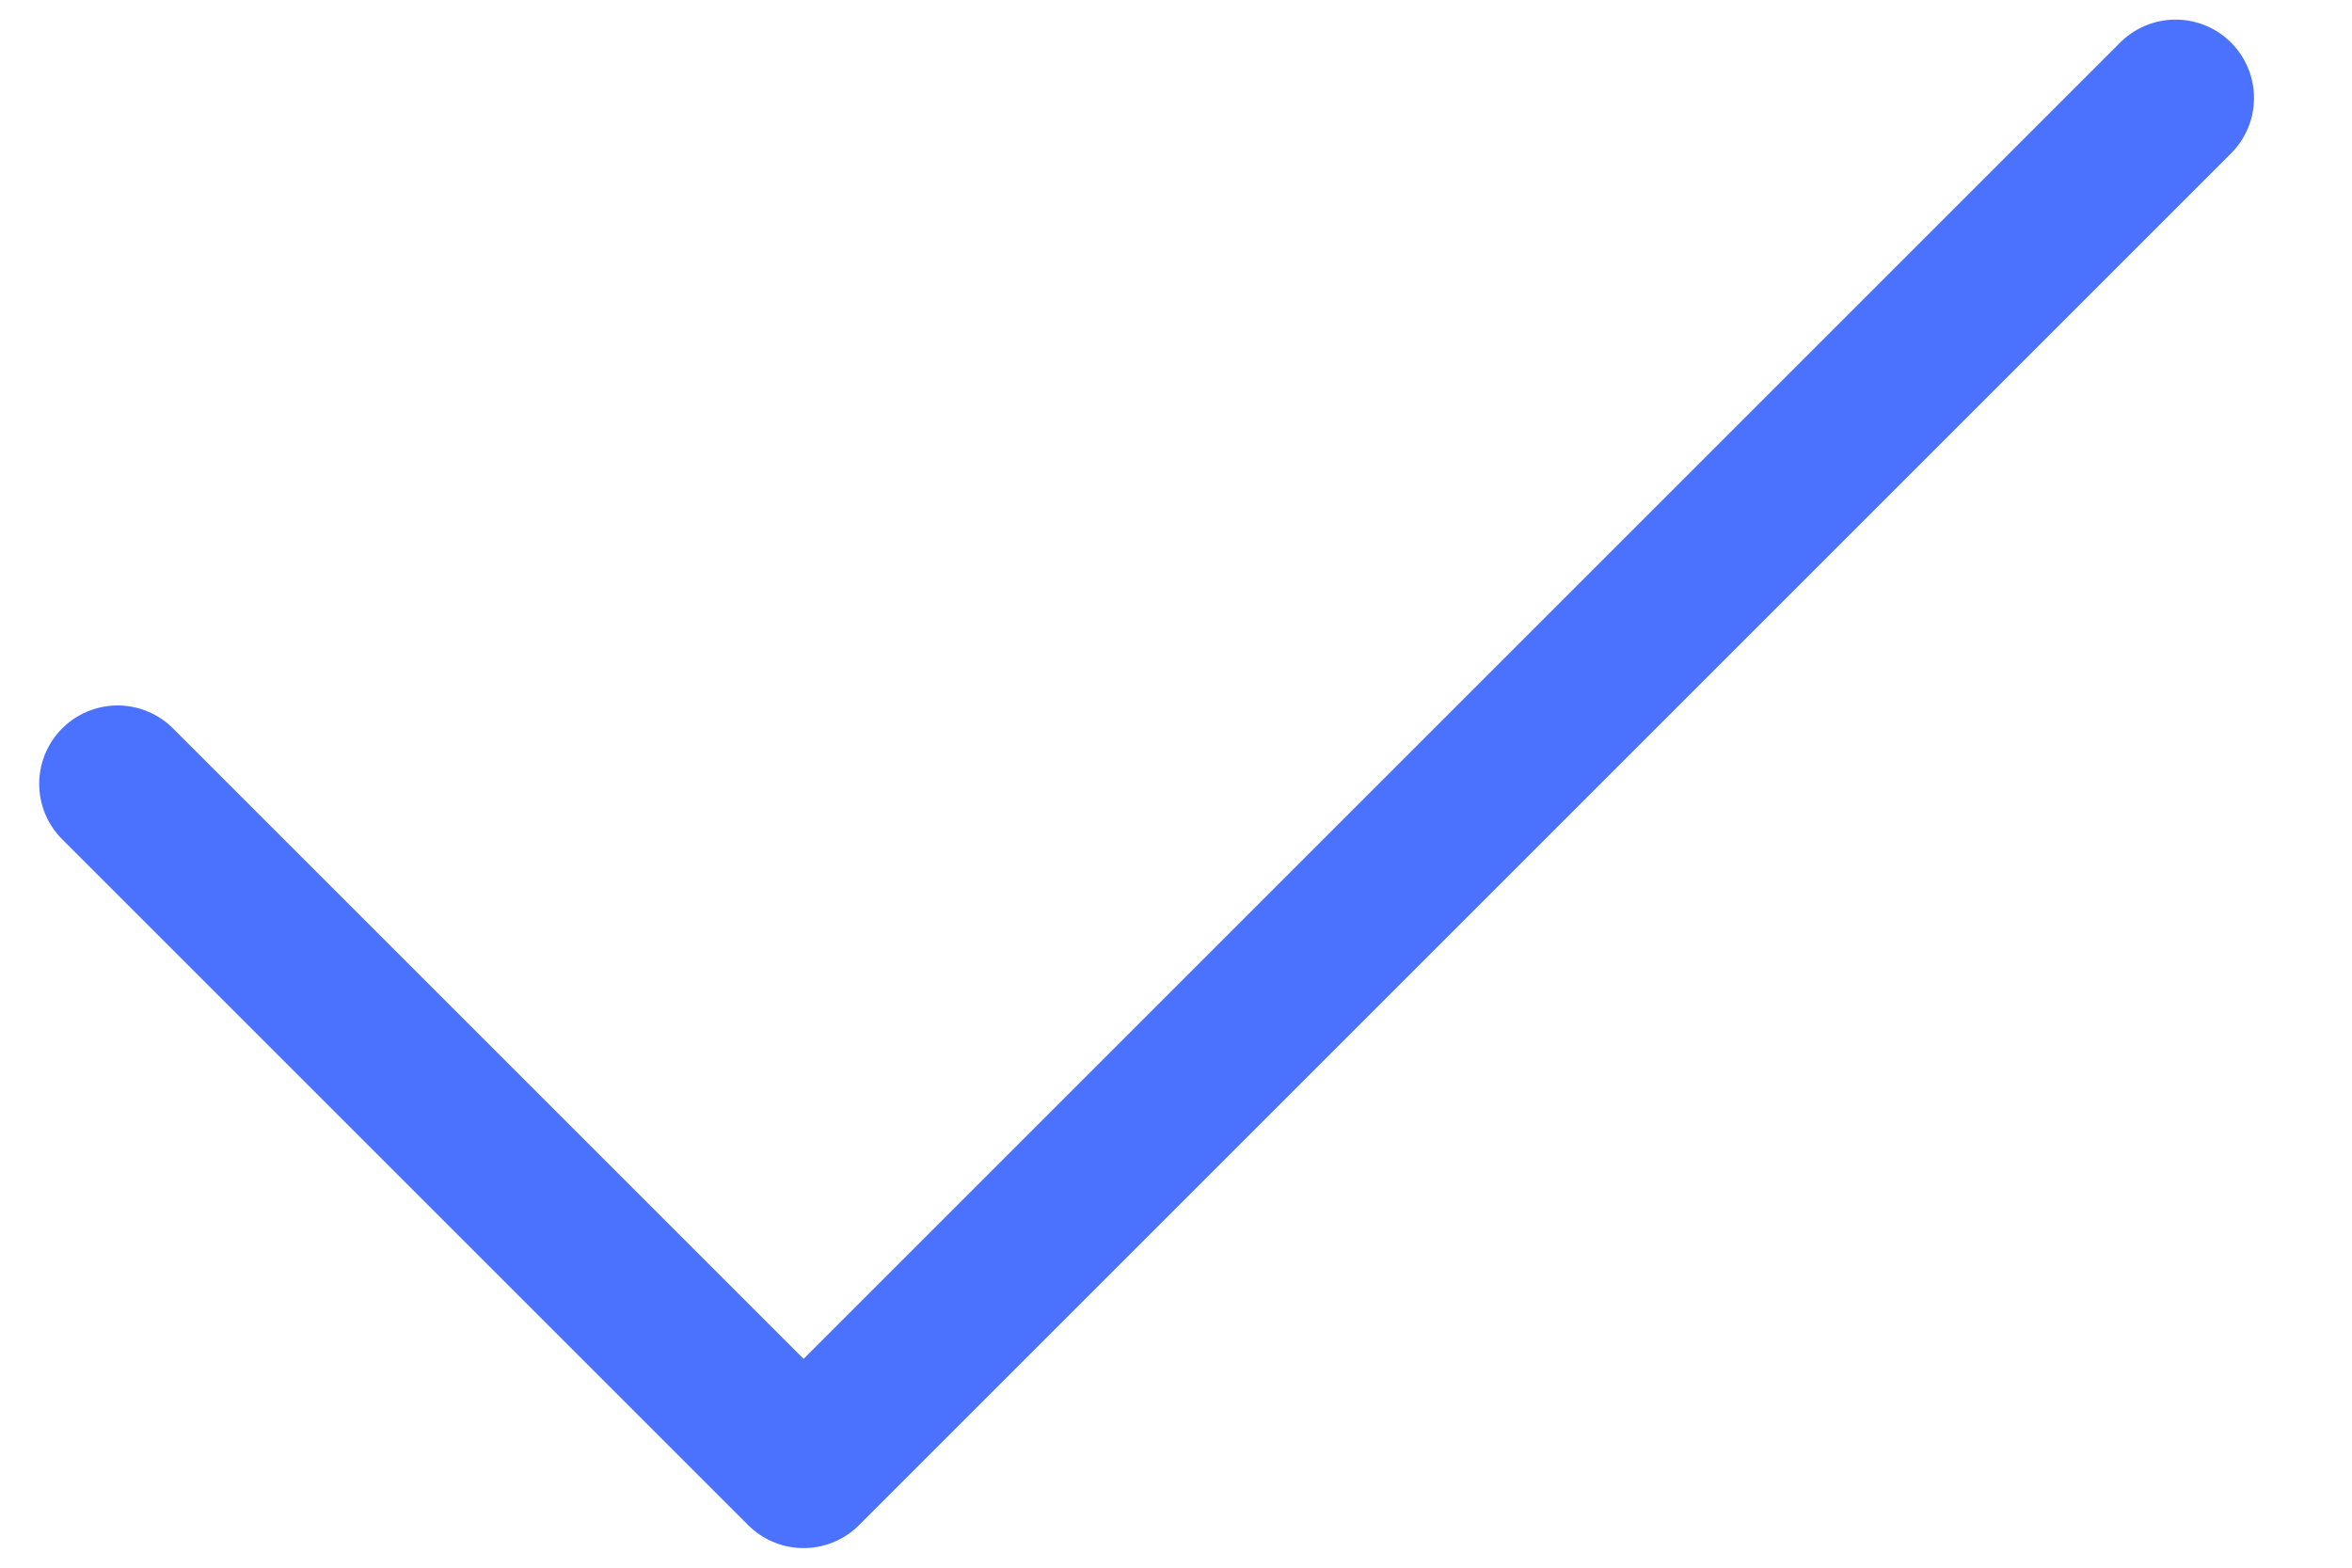 <svg width="15" height="10" viewBox="0 0 15 10" fill="none" xmlns="http://www.w3.org/2000/svg">
<path d="M13.875 0.625L5.125 9.375L0.75 5" stroke="#4A72FF" stroke-linecap="round" stroke-linejoin="round"/>
</svg>
